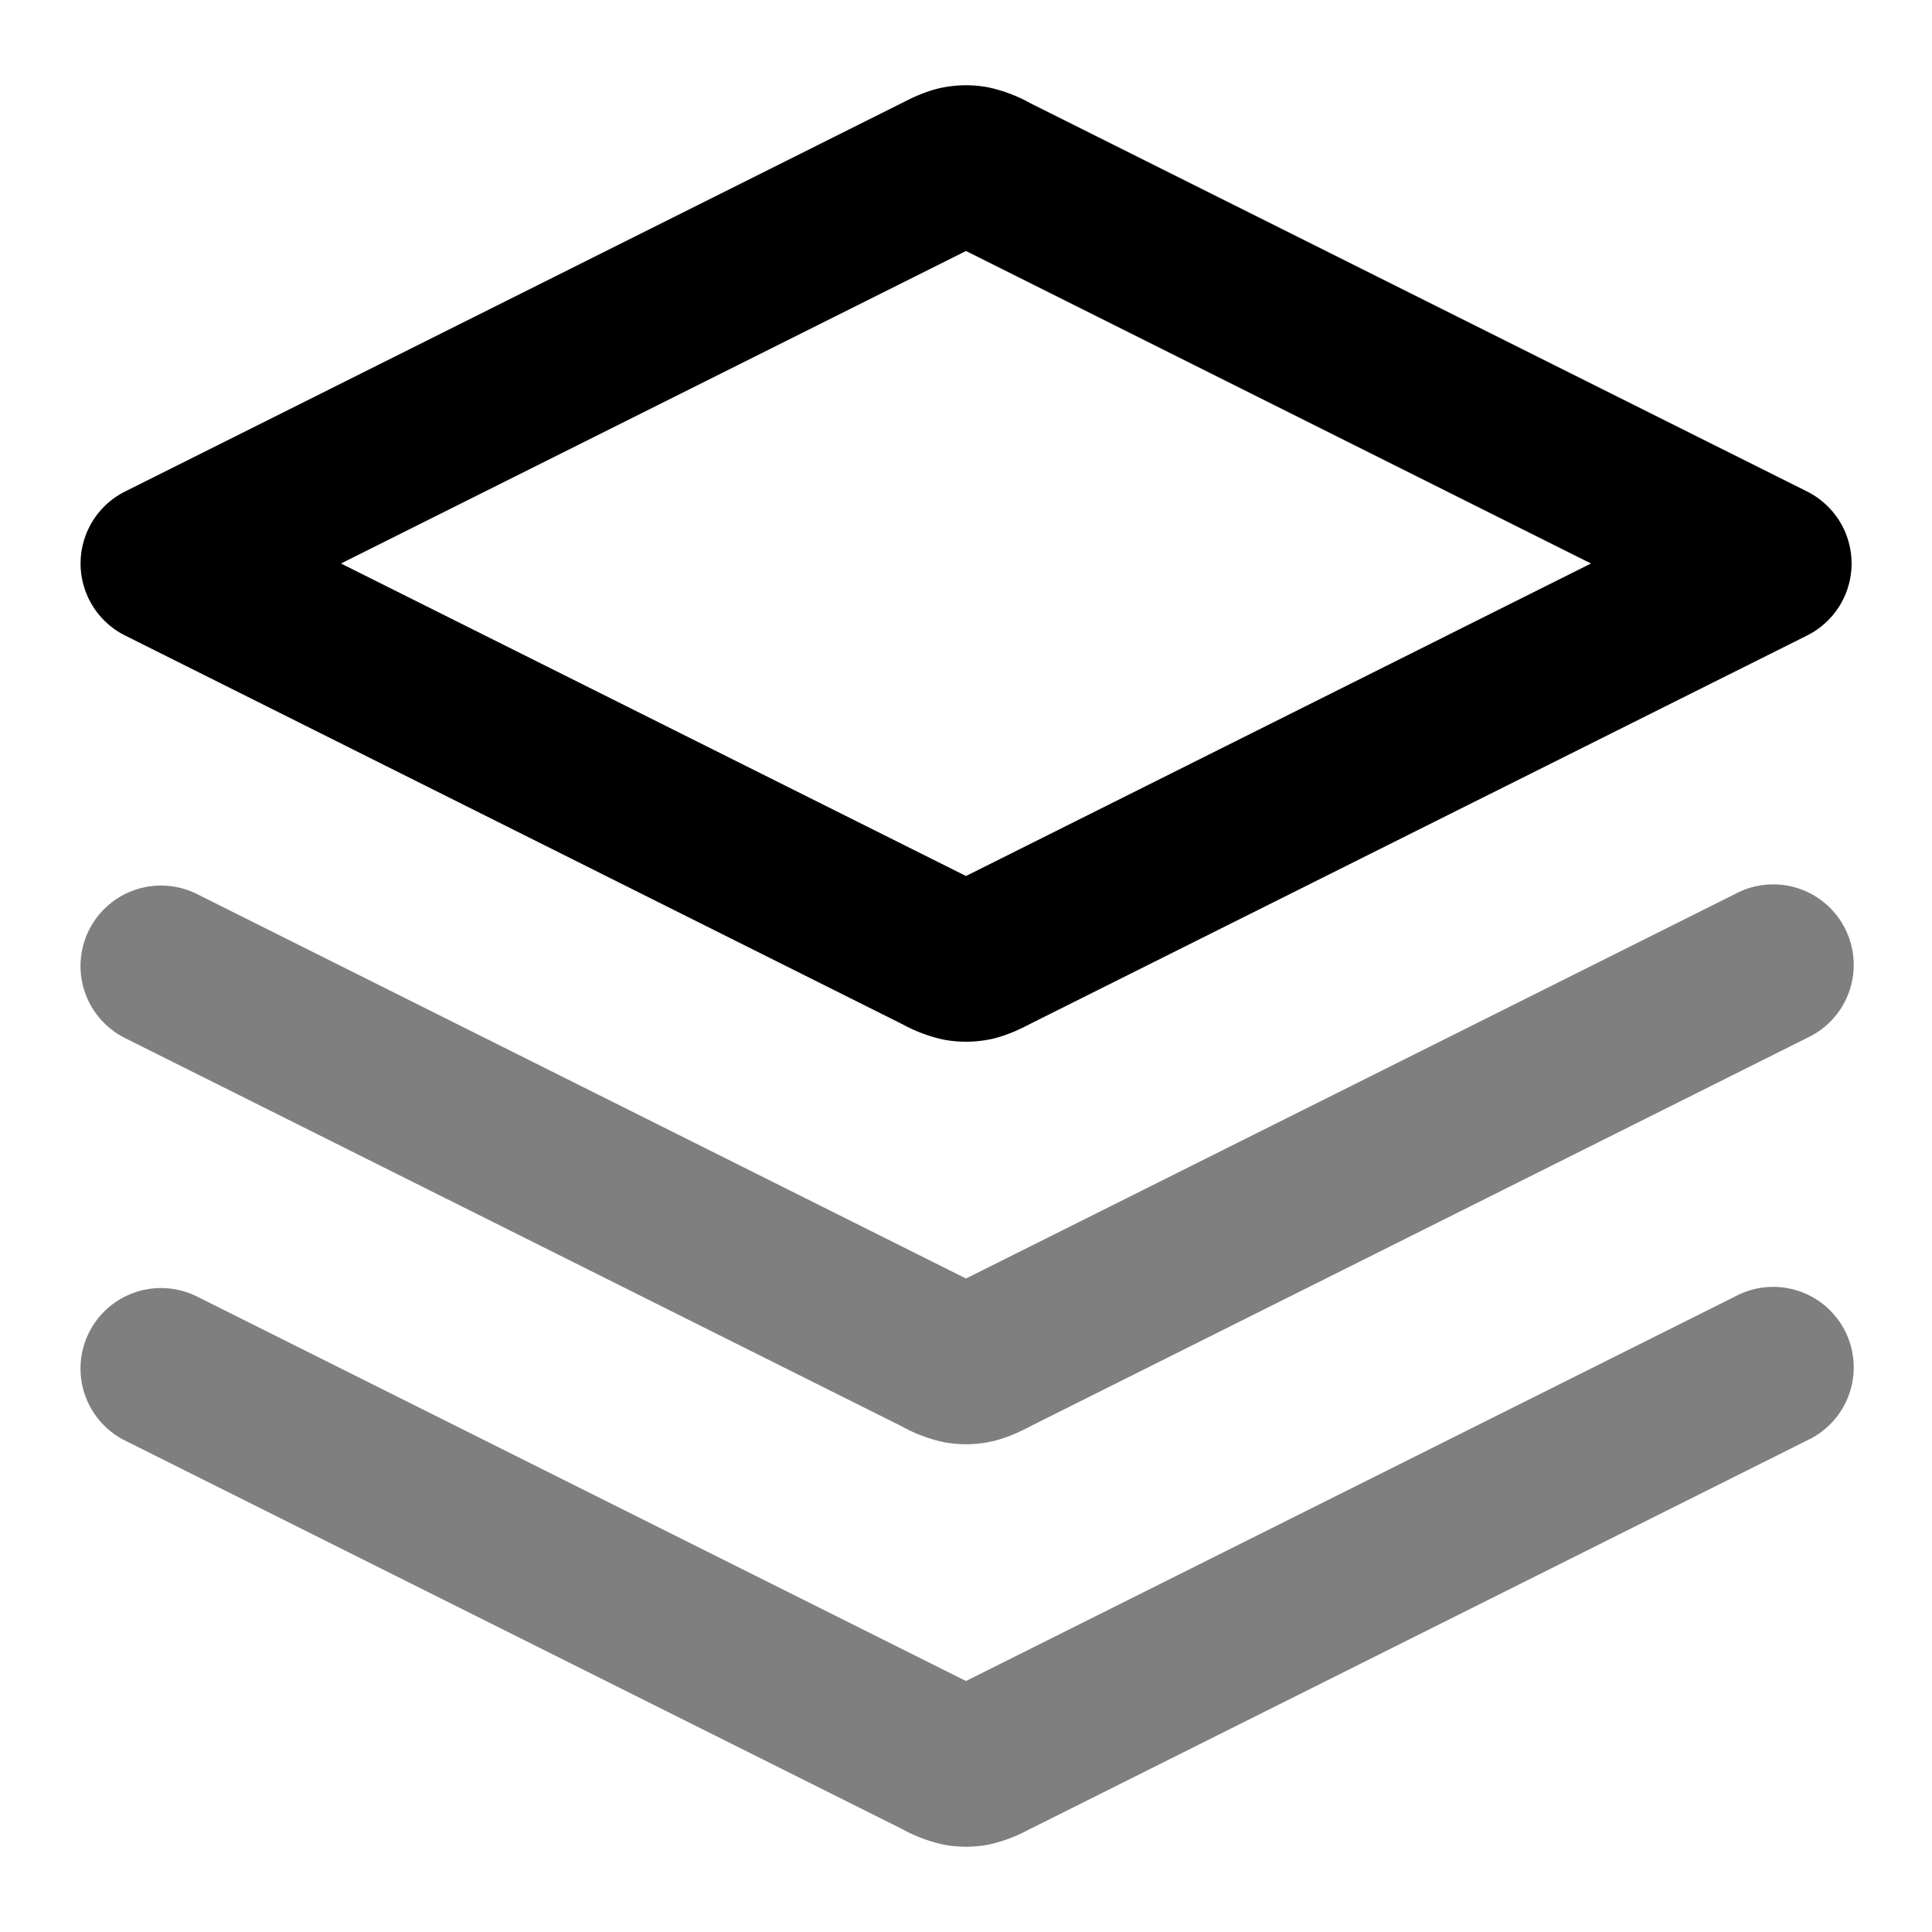 <svg xmlns="http://www.w3.org/2000/svg" width="24" height="24" viewBox="0 0 24 24">
  <path fill-rule="evenodd" d="M1.106 11.553a1 1 0 0 1 1.341-.447L12 15.882l9.553-4.776a1 1 0 1 1 .894 1.788l-9.642 4.821-.026.014c-.093.047-.286.146-.502.186a1.5 1.5 0 0 1-.554 0 1.885 1.885 0 0 1-.502-.186l-.026-.014-9.642-4.82a1 1 0 0 1-.447-1.342Zm10.697 4.427Zm.394 0Zm-11.091.573a1 1 0 0 1 1.341-.447L12 20.882l9.553-4.776a1 1 0 1 1 .894 1.788l-9.642 4.822-.026.012a1.86 1.86 0 0 1-.502.187 1.5 1.5 0 0 1-.554 0 1.885 1.885 0 0 1-.502-.186l-.026-.014-9.642-4.82a1 1 0 0 1-.447-1.342Zm10.697 4.427Zm.394 0Z" clip-rule="evenodd" opacity=".5"/>
  <path fill-rule="evenodd" d="M11.803 3.02Zm.197.098L19.764 7 12 10.882 4.236 7 12 3.118Zm-.197 7.862Zm.394 0Zm0-7.96Zm-.474-1.935a1.5 1.5 0 0 1 .554 0 1.902 1.902 0 0 1 .528.2l9.642 4.82a1 1 0 0 1 0 1.79l-9.642 4.82-.026.014c-.093.047-.286.146-.502.186a1.5 1.5 0 0 1-.554 0 1.885 1.885 0 0 1-.502-.186l-.026-.013-9.642-4.822a1 1 0 0 1 0-1.788l9.642-4.822.026-.013c.093-.047.286-.146.502-.186Z" clip-rule="evenodd"/>
</svg>
